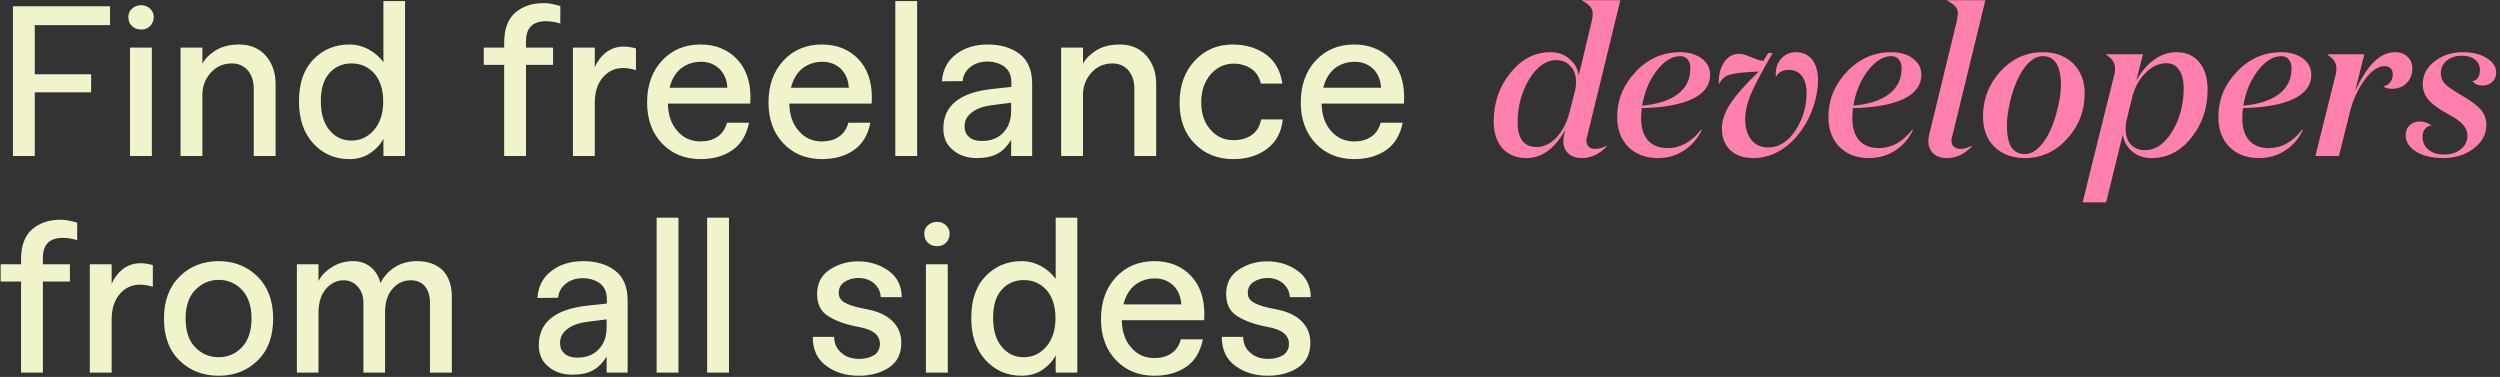 <svg width="577" height="87" viewBox="0 0 577 87" fill="none" xmlns="http://www.w3.org/2000/svg">
<rect x="0" y="0" width="577" height="87" fill="#333333" stroke="none"/>
<path d="M8.024 21.312H21.032V17.136H8.024V5.808H25.4V1.44H2.984V36H8.024V21.312ZM32.65 6.816C33.417 6.816 34.09 6.576 34.666 6C35.194 5.424 35.481 4.752 35.481 3.888C35.481 3.168 35.194 2.544 34.666 2.016C34.09 1.488 33.417 1.2 32.65 1.2C31.738 1.2 31.017 1.488 30.442 2.016C29.866 2.544 29.625 3.168 29.625 3.888C29.625 4.752 29.866 5.472 30.442 6C31.017 6.576 31.738 6.816 32.65 6.816ZM30.009 36H35.05V10.992H30.009V36ZM55.158 10.272C52.998 10.272 51.222 10.752 49.782 11.616C48.342 12.528 47.334 13.536 46.71 14.688V10.992H41.67V36H46.71V21.888C46.71 19.968 47.334 18.24 48.63 16.8C49.926 15.36 51.558 14.64 53.526 14.64C55.062 14.64 56.31 15.216 57.222 16.272C58.086 17.328 58.566 18.72 58.566 20.4V36H63.606V19.344C63.606 16.752 62.838 14.592 61.35 12.864C59.814 11.136 57.75 10.272 55.158 10.272ZM88.494 0.24V14.352C87.63 13.2 86.526 12.192 85.134 11.424C83.694 10.656 82.206 10.272 80.622 10.272C77.262 10.272 74.478 11.472 72.27 13.776C70.062 16.08 69.006 19.296 69.006 23.424C69.006 27.504 70.11 30.72 72.318 33.12C74.526 35.52 77.262 36.72 80.622 36.72C82.446 36.72 84.078 36.288 85.47 35.328C86.814 34.416 87.822 33.312 88.494 32.016V36H93.486V0.24H88.494ZM81.15 32.448C79.038 32.448 77.358 31.632 76.014 30C74.67 28.368 74.046 26.16 74.046 23.328C74.046 20.544 74.67 18.384 76.014 16.896C77.31 15.408 79.038 14.64 81.15 14.64C83.262 14.64 84.99 15.408 86.382 16.944C87.726 18.48 88.446 20.64 88.446 23.424C88.446 26.16 87.726 28.368 86.334 30C84.894 31.632 83.166 32.448 81.15 32.448ZM126.058 4.896C127.114 4.896 128.17 5.088 129.322 5.424V1.392C127.882 0.96 126.634 0.72 125.482 0.72C122.746 0.72 120.538 1.488 118.858 2.976C117.178 4.464 116.362 6.768 116.362 9.936V10.992H111.658V14.976H116.362V36H121.402V14.976H127.642V10.992H121.402V9.504C121.402 6.432 122.938 4.896 126.058 4.896ZM143.946 10.752C142.362 10.752 141.018 11.232 139.866 12.096C138.714 13.008 137.85 14.16 137.274 15.504V10.992H132.234V36H137.274V23.76C137.274 21.264 137.898 19.296 139.146 17.856C140.394 16.416 141.93 15.696 143.85 15.696C144.762 15.696 145.722 15.888 146.778 16.176V11.184C145.77 10.896 144.81 10.752 143.946 10.752ZM161.687 10.272C158.039 10.272 155.111 11.52 152.807 13.968C150.503 16.464 149.351 19.68 149.351 23.616C149.351 27.552 150.503 30.72 152.807 33.12C155.111 35.52 158.039 36.72 161.687 36.72C164.567 36.72 167.015 36.048 169.031 34.656C171.047 33.264 172.295 31.152 172.871 28.32H167.783C167.399 29.76 166.679 30.816 165.623 31.536C164.519 32.304 163.223 32.64 161.687 32.64C159.527 32.64 157.751 31.872 156.359 30.24C154.919 28.656 154.199 26.544 154.151 23.904H173.159C173.159 23.568 173.207 23.088 173.207 22.512C173.207 18.816 172.199 15.84 170.087 13.632C167.975 11.424 165.143 10.272 161.687 10.272ZM154.535 20.256C155.015 18.336 155.879 16.848 157.175 15.792C158.471 14.784 160.007 14.256 161.831 14.256C163.511 14.256 164.903 14.832 166.055 15.888C167.159 16.992 167.783 18.432 167.879 20.256H154.535ZM189.707 10.272C186.059 10.272 183.131 11.52 180.827 13.968C178.523 16.464 177.371 19.68 177.371 23.616C177.371 27.552 178.523 30.72 180.827 33.12C183.131 35.52 186.059 36.72 189.707 36.72C192.587 36.72 195.035 36.048 197.051 34.656C199.067 33.264 200.315 31.152 200.891 28.32H195.803C195.419 29.76 194.699 30.816 193.643 31.536C192.539 32.304 191.243 32.64 189.707 32.64C187.547 32.64 185.771 31.872 184.379 30.24C182.939 28.656 182.219 26.544 182.171 23.904H201.179C201.179 23.568 201.227 23.088 201.227 22.512C201.227 18.816 200.219 15.84 198.107 13.632C195.995 11.424 193.163 10.272 189.707 10.272ZM182.555 20.256C183.035 18.336 183.899 16.848 185.195 15.792C186.491 14.784 188.027 14.256 189.851 14.256C191.531 14.256 192.923 14.832 194.075 15.888C195.179 16.992 195.803 18.432 195.899 20.256H182.555ZM206.638 0.24V36H211.678V0.24H206.638ZM227.95 10.272C225.022 10.272 222.574 11.04 220.654 12.528C218.686 14.016 217.582 16.08 217.39 18.768L222.19 18.72C222.286 17.376 222.91 16.32 223.966 15.456C225.022 14.64 226.318 14.208 227.854 14.208C229.438 14.208 230.782 14.64 231.838 15.408C232.894 16.224 233.422 17.424 233.422 18.96V20.064L229.342 20.496C221.566 21.264 217.726 24.336 217.726 29.664C217.726 31.776 218.446 33.456 219.982 34.656C221.47 35.904 223.294 36.48 225.406 36.48C227.422 36.48 229.054 36.144 230.302 35.424C231.502 34.752 232.51 33.696 233.374 32.304V36H238.222V19.296C238.222 16.176 237.214 13.872 235.294 12.432C233.374 10.992 230.926 10.272 227.95 10.272ZM226.606 32.544C225.358 32.544 224.398 32.256 223.678 31.632C222.958 31.008 222.622 30.192 222.622 29.184C222.622 27.84 223.198 26.736 224.398 25.872C225.55 25.008 227.134 24.48 229.15 24.24L233.374 23.712V25.584C233.374 27.792 232.702 29.472 231.454 30.72C230.206 31.968 228.574 32.544 226.606 32.544ZM258.401 10.272C256.241 10.272 254.465 10.752 253.025 11.616C251.585 12.528 250.577 13.536 249.953 14.688V10.992H244.913V36H249.953V21.888C249.953 19.968 250.577 18.24 251.873 16.8C253.169 15.36 254.801 14.64 256.769 14.64C258.305 14.64 259.553 15.216 260.465 16.272C261.329 17.328 261.809 18.72 261.809 20.4V36H266.849V19.344C266.849 16.752 266.081 14.592 264.593 12.864C263.057 11.136 260.993 10.272 258.401 10.272ZM291.016 19.296H295.96C295.576 16.416 294.328 14.16 292.264 12.624C290.152 11.088 287.56 10.272 284.488 10.272C280.984 10.272 278.056 11.52 275.752 14.016C273.4 16.512 272.248 19.776 272.248 23.712C272.248 27.648 273.4 30.816 275.752 33.168C278.104 35.568 281.08 36.72 284.632 36.72C287.704 36.72 290.296 35.952 292.408 34.368C294.52 32.784 295.768 30.528 296.056 27.552H291.064C290.776 29.136 290.056 30.336 288.904 31.152C287.752 31.968 286.312 32.352 284.68 32.352C282.568 32.352 280.84 31.584 279.4 29.952C277.96 28.368 277.24 26.256 277.24 23.616C277.24 21.024 277.96 18.864 279.4 17.184C280.84 15.552 282.616 14.688 284.68 14.688C286.216 14.688 287.608 15.072 288.76 15.84C289.912 16.608 290.632 17.76 291.016 19.296ZM312.557 10.272C308.909 10.272 305.981 11.52 303.677 13.968C301.373 16.464 300.221 19.68 300.221 23.616C300.221 27.552 301.373 30.72 303.677 33.12C305.981 35.52 308.909 36.72 312.557 36.72C315.437 36.72 317.885 36.048 319.901 34.656C321.917 33.264 323.165 31.152 323.741 28.32H318.653C318.269 29.76 317.549 30.816 316.493 31.536C315.389 32.304 314.093 32.64 312.557 32.64C310.397 32.64 308.621 31.872 307.229 30.24C305.789 28.656 305.069 26.544 305.021 23.904H324.029C324.029 23.568 324.077 23.088 324.077 22.512C324.077 18.816 323.069 15.84 320.957 13.632C318.845 11.424 316.013 10.272 312.557 10.272ZM305.405 20.256C305.885 18.336 306.749 16.848 308.045 15.792C309.341 14.784 310.877 14.256 312.701 14.256C314.381 14.256 315.773 14.832 316.925 15.888C318.029 16.992 318.653 18.432 318.749 20.256H305.405ZM14.552 54.896C15.608 54.896 16.664 55.088 17.816 55.424V51.392C16.376 50.96 15.128 50.72 13.976 50.72C11.24 50.72 9.032 51.488 7.352 52.976C5.672 54.464 4.856 56.768 4.856 59.936V60.992H0.152V64.976H4.856V86H9.896V64.976H16.136V60.992H9.896V59.504C9.896 56.432 11.432 54.896 14.552 54.896ZM32.44 60.752C30.856 60.752 29.512 61.232 28.36 62.096C27.208 63.008 26.344 64.16 25.768 65.504V60.992H20.728V86H25.768V73.76C25.768 71.264 26.392 69.296 27.64 67.856C28.888 66.416 30.424 65.696 32.344 65.696C33.256 65.696 34.216 65.888 35.272 66.176V61.184C34.264 60.896 33.304 60.752 32.44 60.752ZM37.845 73.52C37.845 77.648 39.045 80.912 41.445 83.216C43.845 85.568 46.869 86.72 50.469 86.72C54.069 86.72 57.045 85.568 59.445 83.216C61.845 80.912 63.045 77.648 63.045 73.52C63.045 69.44 61.845 66.224 59.445 63.824C57.045 61.472 54.021 60.272 50.469 60.272C46.869 60.272 43.845 61.472 41.445 63.824C39.045 66.224 37.845 69.44 37.845 73.52ZM42.837 73.52C42.837 70.688 43.557 68.48 45.045 66.944C46.533 65.408 48.357 64.592 50.469 64.592C52.581 64.592 54.357 65.36 55.845 66.896C57.285 68.432 58.053 70.64 58.053 73.52C58.053 76.4 57.285 78.608 55.845 80.144C54.357 81.68 52.581 82.448 50.469 82.448C48.357 82.448 46.533 81.68 45.045 80.144C43.557 78.608 42.837 76.4 42.837 73.52ZM96.262 60.272C94.15 60.272 92.422 60.8 90.982 61.76C89.542 62.72 88.486 63.92 87.814 65.36C87.478 63.92 86.758 62.672 85.654 61.712C84.502 60.752 83.158 60.272 81.526 60.272C79.654 60.272 78.022 60.752 76.582 61.664C75.142 62.576 74.134 63.632 73.51 64.88V60.992H68.518V86H73.51V72.128C73.51 69.824 74.086 68 75.238 66.656C76.39 65.36 77.734 64.688 79.318 64.688C80.662 64.688 81.718 65.216 82.582 66.176C83.446 67.136 83.878 68.384 83.878 69.92V86H88.87V72.128C88.87 69.824 89.398 68.048 90.55 66.704C91.702 65.36 93.094 64.688 94.822 64.688C96.166 64.688 97.27 65.168 98.038 66.032C98.806 66.944 99.238 68.24 99.238 69.872V86H104.278V68.432C104.278 65.84 103.558 63.824 102.166 62.384C100.726 60.992 98.758 60.272 96.262 60.272ZM134.585 60.272C131.657 60.272 129.209 61.04 127.289 62.528C125.321 64.016 124.217 66.08 124.025 68.768L128.825 68.72C128.921 67.376 129.545 66.32 130.601 65.456C131.657 64.64 132.953 64.208 134.489 64.208C136.073 64.208 137.417 64.64 138.473 65.408C139.529 66.224 140.057 67.424 140.057 68.96V70.064L135.977 70.496C128.201 71.264 124.361 74.336 124.361 79.664C124.361 81.776 125.081 83.456 126.617 84.656C128.105 85.904 129.929 86.48 132.041 86.48C134.057 86.48 135.689 86.144 136.937 85.424C138.137 84.752 139.145 83.696 140.009 82.304V86H144.857V69.296C144.857 66.176 143.849 63.872 141.929 62.432C140.009 60.992 137.561 60.272 134.585 60.272ZM133.241 82.544C131.993 82.544 131.033 82.256 130.313 81.632C129.593 81.008 129.257 80.192 129.257 79.184C129.257 77.84 129.833 76.736 131.033 75.872C132.185 75.008 133.769 74.48 135.785 74.24L140.009 73.712V75.584C140.009 77.792 139.337 79.472 138.089 80.72C136.841 81.968 135.209 82.544 133.241 82.544ZM151.547 50.24V86H156.587V50.24H151.547ZM163.208 50.24V86H168.248V50.24H163.208ZM192.523 77.744H187.579C187.579 80.72 188.635 82.976 190.747 84.464C192.811 86 195.307 86.72 198.235 86.72C200.923 86.72 203.227 86.096 205.147 84.848C207.067 83.6 208.027 81.68 208.027 79.04C208.027 77.072 207.307 75.392 205.915 74.048C204.523 72.704 202.555 71.84 200.011 71.36C197.899 70.976 196.267 70.544 195.211 69.968C194.107 69.44 193.579 68.672 193.579 67.616C193.579 66.512 194.011 65.648 194.923 65.072C195.787 64.496 196.891 64.16 198.139 64.16C199.579 64.16 200.779 64.592 201.739 65.408C202.699 66.272 203.227 67.328 203.275 68.576H208.123C208.075 65.936 207.067 63.92 205.051 62.48C203.035 61.04 200.683 60.32 198.043 60.32C195.547 60.32 193.339 60.992 191.419 62.288C189.499 63.584 188.587 65.456 188.587 67.856C188.587 70.16 189.403 71.888 191.131 72.944C192.811 74.048 195.211 74.912 198.331 75.488C201.499 76.064 203.083 77.36 203.083 79.376C203.083 80.528 202.603 81.392 201.739 81.968C200.827 82.544 199.675 82.832 198.283 82.832C196.651 82.832 195.259 82.4 194.203 81.44C193.099 80.528 192.523 79.28 192.523 77.744ZM216.345 56.816C217.113 56.816 217.785 56.576 218.361 56C218.889 55.424 219.177 54.752 219.177 53.888C219.177 53.168 218.889 52.544 218.361 52.016C217.785 51.488 217.113 51.2 216.345 51.2C215.433 51.2 214.713 51.488 214.137 52.016C213.561 52.544 213.321 53.168 213.321 53.888C213.321 54.752 213.561 55.472 214.137 56C214.713 56.576 215.433 56.816 216.345 56.816ZM213.705 86H218.745V60.992H213.705V86ZM243.654 50.24V64.352C242.79 63.2 241.686 62.192 240.294 61.424C238.854 60.656 237.366 60.272 235.782 60.272C232.422 60.272 229.638 61.472 227.43 63.776C225.222 66.08 224.166 69.296 224.166 73.424C224.166 77.504 225.27 80.72 227.478 83.12C229.686 85.52 232.422 86.72 235.782 86.72C237.606 86.72 239.238 86.288 240.63 85.328C241.974 84.416 242.982 83.312 243.654 82.016V86H248.646V50.24H243.654ZM236.31 82.448C234.198 82.448 232.518 81.632 231.174 80C229.83 78.368 229.206 76.16 229.206 73.328C229.206 70.544 229.83 68.384 231.174 66.896C232.47 65.408 234.198 64.64 236.31 64.64C238.422 64.64 240.15 65.408 241.542 66.944C242.886 68.48 243.606 70.64 243.606 73.424C243.606 76.16 242.886 78.368 241.494 80C240.054 81.632 238.326 82.448 236.31 82.448ZM266.444 60.272C262.796 60.272 259.868 61.52 257.564 63.968C255.26 66.464 254.108 69.68 254.108 73.616C254.108 77.552 255.26 80.72 257.564 83.12C259.868 85.52 262.796 86.72 266.444 86.72C269.324 86.72 271.772 86.048 273.788 84.656C275.804 83.264 277.052 81.152 277.628 78.32H272.54C272.156 79.76 271.436 80.816 270.38 81.536C269.276 82.304 267.98 82.64 266.444 82.64C264.284 82.64 262.508 81.872 261.116 80.24C259.676 78.656 258.956 76.544 258.908 73.904H277.916C277.916 73.568 277.964 73.088 277.964 72.512C277.964 68.816 276.956 65.84 274.844 63.632C272.732 61.424 269.9 60.272 266.444 60.272ZM259.292 70.256C259.772 68.336 260.636 66.848 261.932 65.792C263.228 64.784 264.764 64.256 266.588 64.256C268.268 64.256 269.66 64.832 270.812 65.888C271.916 66.992 272.54 68.432 272.636 70.256H259.292ZM286.931 77.744H281.987C281.987 80.72 283.043 82.976 285.155 84.464C287.219 86 289.715 86.72 292.643 86.72C295.331 86.72 297.635 86.096 299.555 84.848C301.475 83.6 302.435 81.68 302.435 79.04C302.435 77.072 301.715 75.392 300.323 74.048C298.931 72.704 296.963 71.84 294.419 71.36C292.307 70.976 290.675 70.544 289.619 69.968C288.515 69.44 287.987 68.672 287.987 67.616C287.987 66.512 288.419 65.648 289.331 65.072C290.195 64.496 291.299 64.16 292.547 64.16C293.987 64.16 295.187 64.592 296.147 65.408C297.107 66.272 297.635 67.328 297.683 68.576H302.531C302.483 65.936 301.475 63.92 299.459 62.48C297.443 61.04 295.091 60.32 292.451 60.32C289.955 60.32 287.747 60.992 285.827 62.288C283.907 63.584 282.995 65.456 282.995 67.856C282.995 70.16 283.811 71.888 285.539 72.944C287.219 74.048 289.619 74.912 292.739 75.488C295.907 76.064 297.491 77.36 297.491 79.376C297.491 80.528 297.011 81.392 296.147 81.968C295.235 82.544 294.083 82.832 292.691 82.832C291.059 82.832 289.667 82.4 288.611 81.44C287.507 80.528 286.931 79.28 286.931 77.744Z" fill="#F1F4CB"/>
<path d="M361.255 29.952C360.103 32.096 358.759 33.728 357.223 34.848C355.719 35.936 354.071 36.48 352.279 36.48C349.975 36.48 348.135 35.728 346.759 34.224C345.415 32.688 344.743 30.624 344.743 28.032C344.743 23.744 346.023 20.016 348.583 16.848C351.143 13.648 354.231 12.048 357.847 12.048C359.575 12.048 361.031 12.56 362.215 13.584C363.431 14.576 364.151 15.856 364.375 17.424L367.351 4.992C367.447 4.544 367.511 4.192 367.543 3.936C367.575 3.648 367.591 3.408 367.591 3.216C367.591 2.576 367.431 2.048 367.111 1.632C366.791 1.184 366.135 0.688 365.143 0.144V0.048H373.975L366.295 31.584C366.231 31.744 366.183 31.904 366.151 32.064C366.151 32.224 366.151 32.368 366.151 32.496C366.151 33.072 366.327 33.536 366.679 33.888C367.063 34.208 367.591 34.368 368.263 34.368C368.647 34.368 369.047 34.304 369.463 34.176C369.911 34.048 370.375 33.872 370.855 33.648L370.903 33.744C370.007 34.672 369.079 35.36 368.119 35.808C367.159 36.256 366.151 36.48 365.095 36.48C363.783 36.48 362.743 36.128 361.975 35.424C361.207 34.72 360.823 33.76 360.823 32.544C360.823 32.32 360.855 31.968 360.919 31.488C361.015 31.008 361.127 30.496 361.255 29.952ZM359.239 13.872C356.807 13.872 354.695 15.36 352.903 18.336C351.143 21.312 350.263 24.608 350.263 28.224C350.263 30.08 350.631 31.504 351.367 32.496C352.103 33.456 353.191 33.936 354.631 33.936C356.295 33.936 357.831 33.2 359.239 31.728C360.647 30.224 361.655 28.256 362.263 25.824L363.367 21.552C363.495 21.104 363.591 20.656 363.655 20.208C363.719 19.76 363.751 19.312 363.751 18.864C363.751 17.36 363.319 16.16 362.455 15.264C361.623 14.336 360.551 13.872 359.239 13.872ZM382.606 36.48C379.79 36.48 377.518 35.616 375.79 33.888C374.094 32.16 373.246 29.872 373.246 27.024C373.246 23.024 374.67 19.536 377.518 16.56C380.366 13.552 383.774 12.048 387.742 12.048C389.79 12.048 391.454 12.528 392.734 13.488C394.046 14.448 394.702 15.696 394.702 17.232C394.702 19.632 393.358 21.488 390.67 22.8C387.982 24.112 384.062 24.832 378.91 24.96C378.878 25.344 378.846 25.728 378.814 26.112C378.782 26.496 378.766 26.864 378.766 27.216C378.766 29.488 379.294 31.216 380.35 32.4C381.406 33.584 382.926 34.176 384.91 34.176C386.35 34.176 387.694 33.84 388.942 33.168C390.222 32.464 391.438 31.392 392.59 29.952H392.782C391.822 32 390.446 33.6 388.654 34.752C386.894 35.904 384.878 36.48 382.606 36.48ZM390.142 15.792C390.142 14.928 389.934 14.24 389.518 13.728C389.102 13.216 388.526 12.96 387.79 12.96C385.87 12.96 384.046 14.096 382.318 16.368C380.622 18.608 379.518 21.28 379.006 24.384C382.59 24.064 385.342 23.168 387.262 21.696C389.182 20.224 390.142 18.256 390.142 15.792ZM402.793 27.456C402.793 29.472 403.257 31.072 404.185 32.256C405.145 33.44 406.441 34.032 408.073 34.032C410.537 34.032 412.633 32.736 414.361 30.144C416.089 27.552 416.953 24.64 416.953 21.408C416.953 19.744 416.585 18.448 415.849 17.52C415.145 16.592 414.137 16.128 412.825 16.128C412.121 16.128 411.513 16.272 411.001 16.56C410.489 16.848 410.121 17.248 409.897 17.76C409.865 17.664 409.849 17.568 409.849 17.472C409.849 17.376 409.849 17.248 409.849 17.088C409.849 15.616 410.281 14.416 411.145 13.488C412.041 12.528 413.161 12.048 414.505 12.048C416.105 12.048 417.353 12.624 418.249 13.776C419.145 14.928 419.593 16.496 419.593 18.48C419.593 20.496 419.225 22.576 418.489 24.72C417.785 26.832 416.793 28.736 415.513 30.432C414.073 32.384 412.409 33.888 410.521 34.944C408.665 35.968 406.713 36.48 404.665 36.48C402.425 36.48 400.649 35.872 399.337 34.656C398.057 33.408 397.417 31.744 397.417 29.664C397.417 27.904 398.025 26.064 399.241 24.144C400.457 22.192 402.681 19.648 405.913 16.512L403.897 16.608C401.401 16.768 399.705 17.024 398.809 17.376C397.945 17.728 397.257 18.4 396.745 19.392C396.713 19.328 396.697 19.264 396.697 19.2C396.697 19.104 396.697 18.992 396.697 18.864C396.697 17.008 397.129 15.472 397.993 14.256C398.857 13.04 399.977 12.432 401.353 12.432C401.705 12.432 402.073 12.48 402.457 12.576C402.841 12.672 403.417 12.88 404.185 13.2C404.889 13.488 405.433 13.696 405.817 13.824C406.233 13.92 406.617 14 406.969 14.064L408.121 12.24H409.129C406.473 16.816 404.745 20.096 403.945 22.08C403.177 24.064 402.793 25.856 402.793 27.456ZM431.356 36.48C428.54 36.48 426.268 35.616 424.54 33.888C422.844 32.16 421.996 29.872 421.996 27.024C421.996 23.024 423.42 19.536 426.268 16.56C429.116 13.552 432.524 12.048 436.492 12.048C438.54 12.048 440.204 12.528 441.484 13.488C442.796 14.448 443.452 15.696 443.452 17.232C443.452 19.632 442.108 21.488 439.42 22.8C436.732 24.112 432.812 24.832 427.66 24.96C427.628 25.344 427.596 25.728 427.564 26.112C427.532 26.496 427.516 26.864 427.516 27.216C427.516 29.488 428.044 31.216 429.1 32.4C430.156 33.584 431.676 34.176 433.66 34.176C435.1 34.176 436.444 33.84 437.692 33.168C438.972 32.464 440.188 31.392 441.34 29.952H441.532C440.572 32 439.196 33.6 437.404 34.752C435.644 35.904 433.628 36.48 431.356 36.48ZM438.892 15.792C438.892 14.928 438.684 14.24 438.268 13.728C437.852 13.216 437.276 12.96 436.54 12.96C434.62 12.96 432.796 14.096 431.068 16.368C429.372 18.608 428.268 21.28 427.756 24.384C431.34 24.064 434.092 23.168 436.012 21.696C437.932 20.224 438.892 18.256 438.892 15.792ZM445.071 32.592C445.071 32.304 445.087 32.032 445.119 31.776C445.151 31.52 445.199 31.28 445.263 31.056L451.599 4.992C451.695 4.512 451.759 4.128 451.791 3.84C451.855 3.52 451.887 3.312 451.887 3.216C451.887 2.576 451.727 2.048 451.407 1.632C451.087 1.184 450.415 0.688 449.391 0.144V0.048H458.223L450.543 31.584C450.479 31.744 450.431 31.904 450.399 32.064C450.399 32.224 450.399 32.368 450.399 32.496C450.399 33.072 450.591 33.536 450.975 33.888C451.359 34.208 451.871 34.368 452.511 34.368C452.895 34.368 453.295 34.304 453.711 34.176C454.159 34.048 454.623 33.872 455.103 33.648L455.151 33.744C454.255 34.672 453.327 35.36 452.367 35.808C451.407 36.256 450.399 36.48 449.343 36.48C448.031 36.48 446.991 36.128 446.223 35.424C445.455 34.72 445.071 33.776 445.071 32.592ZM467.364 36.48C464.484 36.48 462.148 35.632 460.356 33.936C458.596 32.208 457.7 29.888 457.668 26.976C457.668 22.912 459.012 19.408 461.7 16.464C464.42 13.52 467.668 12.048 471.444 12.048C474.356 12.048 476.692 12.912 478.452 14.64C480.244 16.368 481.14 18.672 481.14 21.552C481.14 25.616 479.78 29.12 477.06 32.064C474.372 35.008 471.14 36.48 467.364 36.48ZM474.516 26.496C474.9 25.12 475.188 23.872 475.38 22.752C475.572 21.632 475.668 20.608 475.668 19.68C475.668 17.44 475.316 15.76 474.612 14.64C473.908 13.52 472.868 12.96 471.492 12.96C470.052 12.96 468.692 13.776 467.412 15.408C466.132 17.04 465.092 19.248 464.292 22.032C463.94 23.312 463.668 24.544 463.476 25.728C463.284 26.88 463.188 27.936 463.188 28.896C463.188 31.136 463.524 32.816 464.196 33.936C464.9 35.024 465.94 35.568 467.316 35.568C468.756 35.568 470.116 34.752 471.396 33.12C472.708 31.456 473.748 29.248 474.516 26.496ZM495.065 34.656C497.497 34.656 499.593 33.216 501.353 30.336C503.113 27.424 503.993 24.128 503.993 20.448C503.993 18.56 503.641 17.12 502.937 16.128C502.265 15.104 501.273 14.592 499.961 14.592C498.233 14.592 496.617 15.36 495.113 16.896C493.609 18.432 492.585 20.384 492.041 22.752L490.985 27.024C490.857 27.472 490.761 27.92 490.697 28.368C490.633 28.816 490.601 29.28 490.601 29.76C490.601 31.264 491.001 32.464 491.801 33.36C492.633 34.224 493.721 34.656 495.065 34.656ZM496.601 36.48C494.873 36.48 493.385 35.984 492.137 34.992C490.921 33.968 490.185 32.672 489.929 31.104L486.089 46.704H480.665L487.913 17.472C488.009 17.184 488.073 16.912 488.105 16.656C488.137 16.368 488.153 16.08 488.153 15.792C488.153 15.152 487.993 14.592 487.673 14.112C487.385 13.632 486.857 13.136 486.089 12.624V12.528H494.585L493.049 18.624C494.201 16.544 495.577 14.928 497.177 13.776C498.777 12.624 500.473 12.048 502.265 12.048C504.569 12.048 506.345 12.816 507.593 14.352C508.873 15.888 509.513 18.032 509.513 20.784C509.513 25.008 508.249 28.688 505.721 31.824C503.225 34.928 500.185 36.48 496.601 36.48ZM521.356 36.48C518.54 36.48 516.268 35.616 514.54 33.888C512.844 32.16 511.996 29.872 511.996 27.024C511.996 23.024 513.42 19.536 516.268 16.56C519.116 13.552 522.524 12.048 526.492 12.048C528.54 12.048 530.204 12.528 531.484 13.488C532.796 14.448 533.452 15.696 533.452 17.232C533.452 19.632 532.108 21.488 529.42 22.8C526.732 24.112 522.812 24.832 517.66 24.96C517.628 25.344 517.596 25.728 517.564 26.112C517.532 26.496 517.516 26.864 517.516 27.216C517.516 29.488 518.044 31.216 519.1 32.4C520.156 33.584 521.676 34.176 523.66 34.176C525.1 34.176 526.444 33.84 527.692 33.168C528.972 32.464 530.188 31.392 531.34 29.952H531.532C530.572 32 529.196 33.6 527.404 34.752C525.644 35.904 523.628 36.48 521.356 36.48ZM528.892 15.792C528.892 14.928 528.684 14.24 528.268 13.728C527.852 13.216 527.276 12.96 526.54 12.96C524.62 12.96 522.796 14.096 521.068 16.368C519.372 18.608 518.268 21.28 517.756 24.384C521.34 24.064 524.092 23.168 526.012 21.696C527.932 20.224 528.892 18.256 528.892 15.792ZM552.063 20.496C551.647 20.496 551.263 20.448 550.911 20.352C550.559 20.224 550.287 20.08 550.095 19.92C550.735 19.824 551.247 19.52 551.631 19.008C552.047 18.496 552.255 17.872 552.255 17.136C552.255 16.528 552.079 16.064 551.727 15.744C551.407 15.424 550.943 15.264 550.335 15.264C548.831 15.264 547.295 16.336 545.727 18.48C544.159 20.624 543.023 23.12 542.319 25.968L539.823 36H534.399L539.007 17.472C539.103 17.184 539.167 16.912 539.199 16.656C539.231 16.368 539.247 16.08 539.247 15.792C539.247 15.152 539.087 14.592 538.767 14.112C538.479 13.632 537.951 13.136 537.183 12.624V12.528H545.679L543.567 21.024C545.007 17.92 546.479 15.648 547.983 14.208C549.487 12.768 551.087 12.048 552.783 12.048C553.967 12.048 554.927 12.4 555.663 13.104C556.399 13.776 556.767 14.672 556.767 15.792C556.767 17.168 556.319 18.304 555.423 19.2C554.559 20.064 553.439 20.496 552.063 20.496ZM565.068 26.352C562.86 25.168 561.324 24.048 560.46 22.992C559.596 21.936 559.164 20.752 559.164 19.44C559.164 17.36 560.06 15.616 561.852 14.208C563.676 12.768 565.884 12.048 568.476 12.048C570.652 12.048 572.46 12.496 573.9 13.392C575.372 14.256 576.108 15.376 576.108 16.752C576.108 17.648 575.804 18.368 575.196 18.912C574.62 19.456 573.868 19.728 572.94 19.728C572.46 19.728 572.012 19.648 571.596 19.488C571.212 19.296 570.876 19.04 570.588 18.72C571.132 18.688 571.564 18.448 571.884 18C572.204 17.52 572.364 16.928 572.364 16.224C572.364 15.168 571.996 14.352 571.26 13.776C570.556 13.168 569.532 12.864 568.188 12.864C566.78 12.864 565.612 13.248 564.684 14.016C563.788 14.752 563.34 15.712 563.34 16.896C563.34 17.792 563.628 18.576 564.204 19.248C564.78 19.888 565.948 20.72 567.708 21.744C570.14 23.152 571.772 24.352 572.604 25.344C573.436 26.336 573.852 27.488 573.852 28.8C573.852 30.976 572.876 32.8 570.924 34.272C569.004 35.744 566.636 36.48 563.82 36.48C561.324 36.48 559.26 35.984 557.628 34.992C556.028 34 555.228 32.736 555.228 31.2C555.228 30.24 555.532 29.472 556.14 28.896C556.78 28.32 557.58 28.032 558.54 28.032C559.116 28.064 559.612 28.16 560.028 28.32C560.476 28.48 560.86 28.704 561.18 28.992C560.572 29.024 560.076 29.28 559.692 29.76C559.308 30.208 559.116 30.8 559.116 31.536C559.116 32.752 559.564 33.744 560.46 34.512C561.356 35.28 562.54 35.664 564.012 35.664C565.612 35.664 566.924 35.264 567.948 34.464C568.972 33.632 569.484 32.576 569.484 31.296C569.484 30.368 569.148 29.536 568.476 28.8C567.804 28.032 566.668 27.216 565.068 26.352Z" fill="#FF80AE"/>
</svg>
